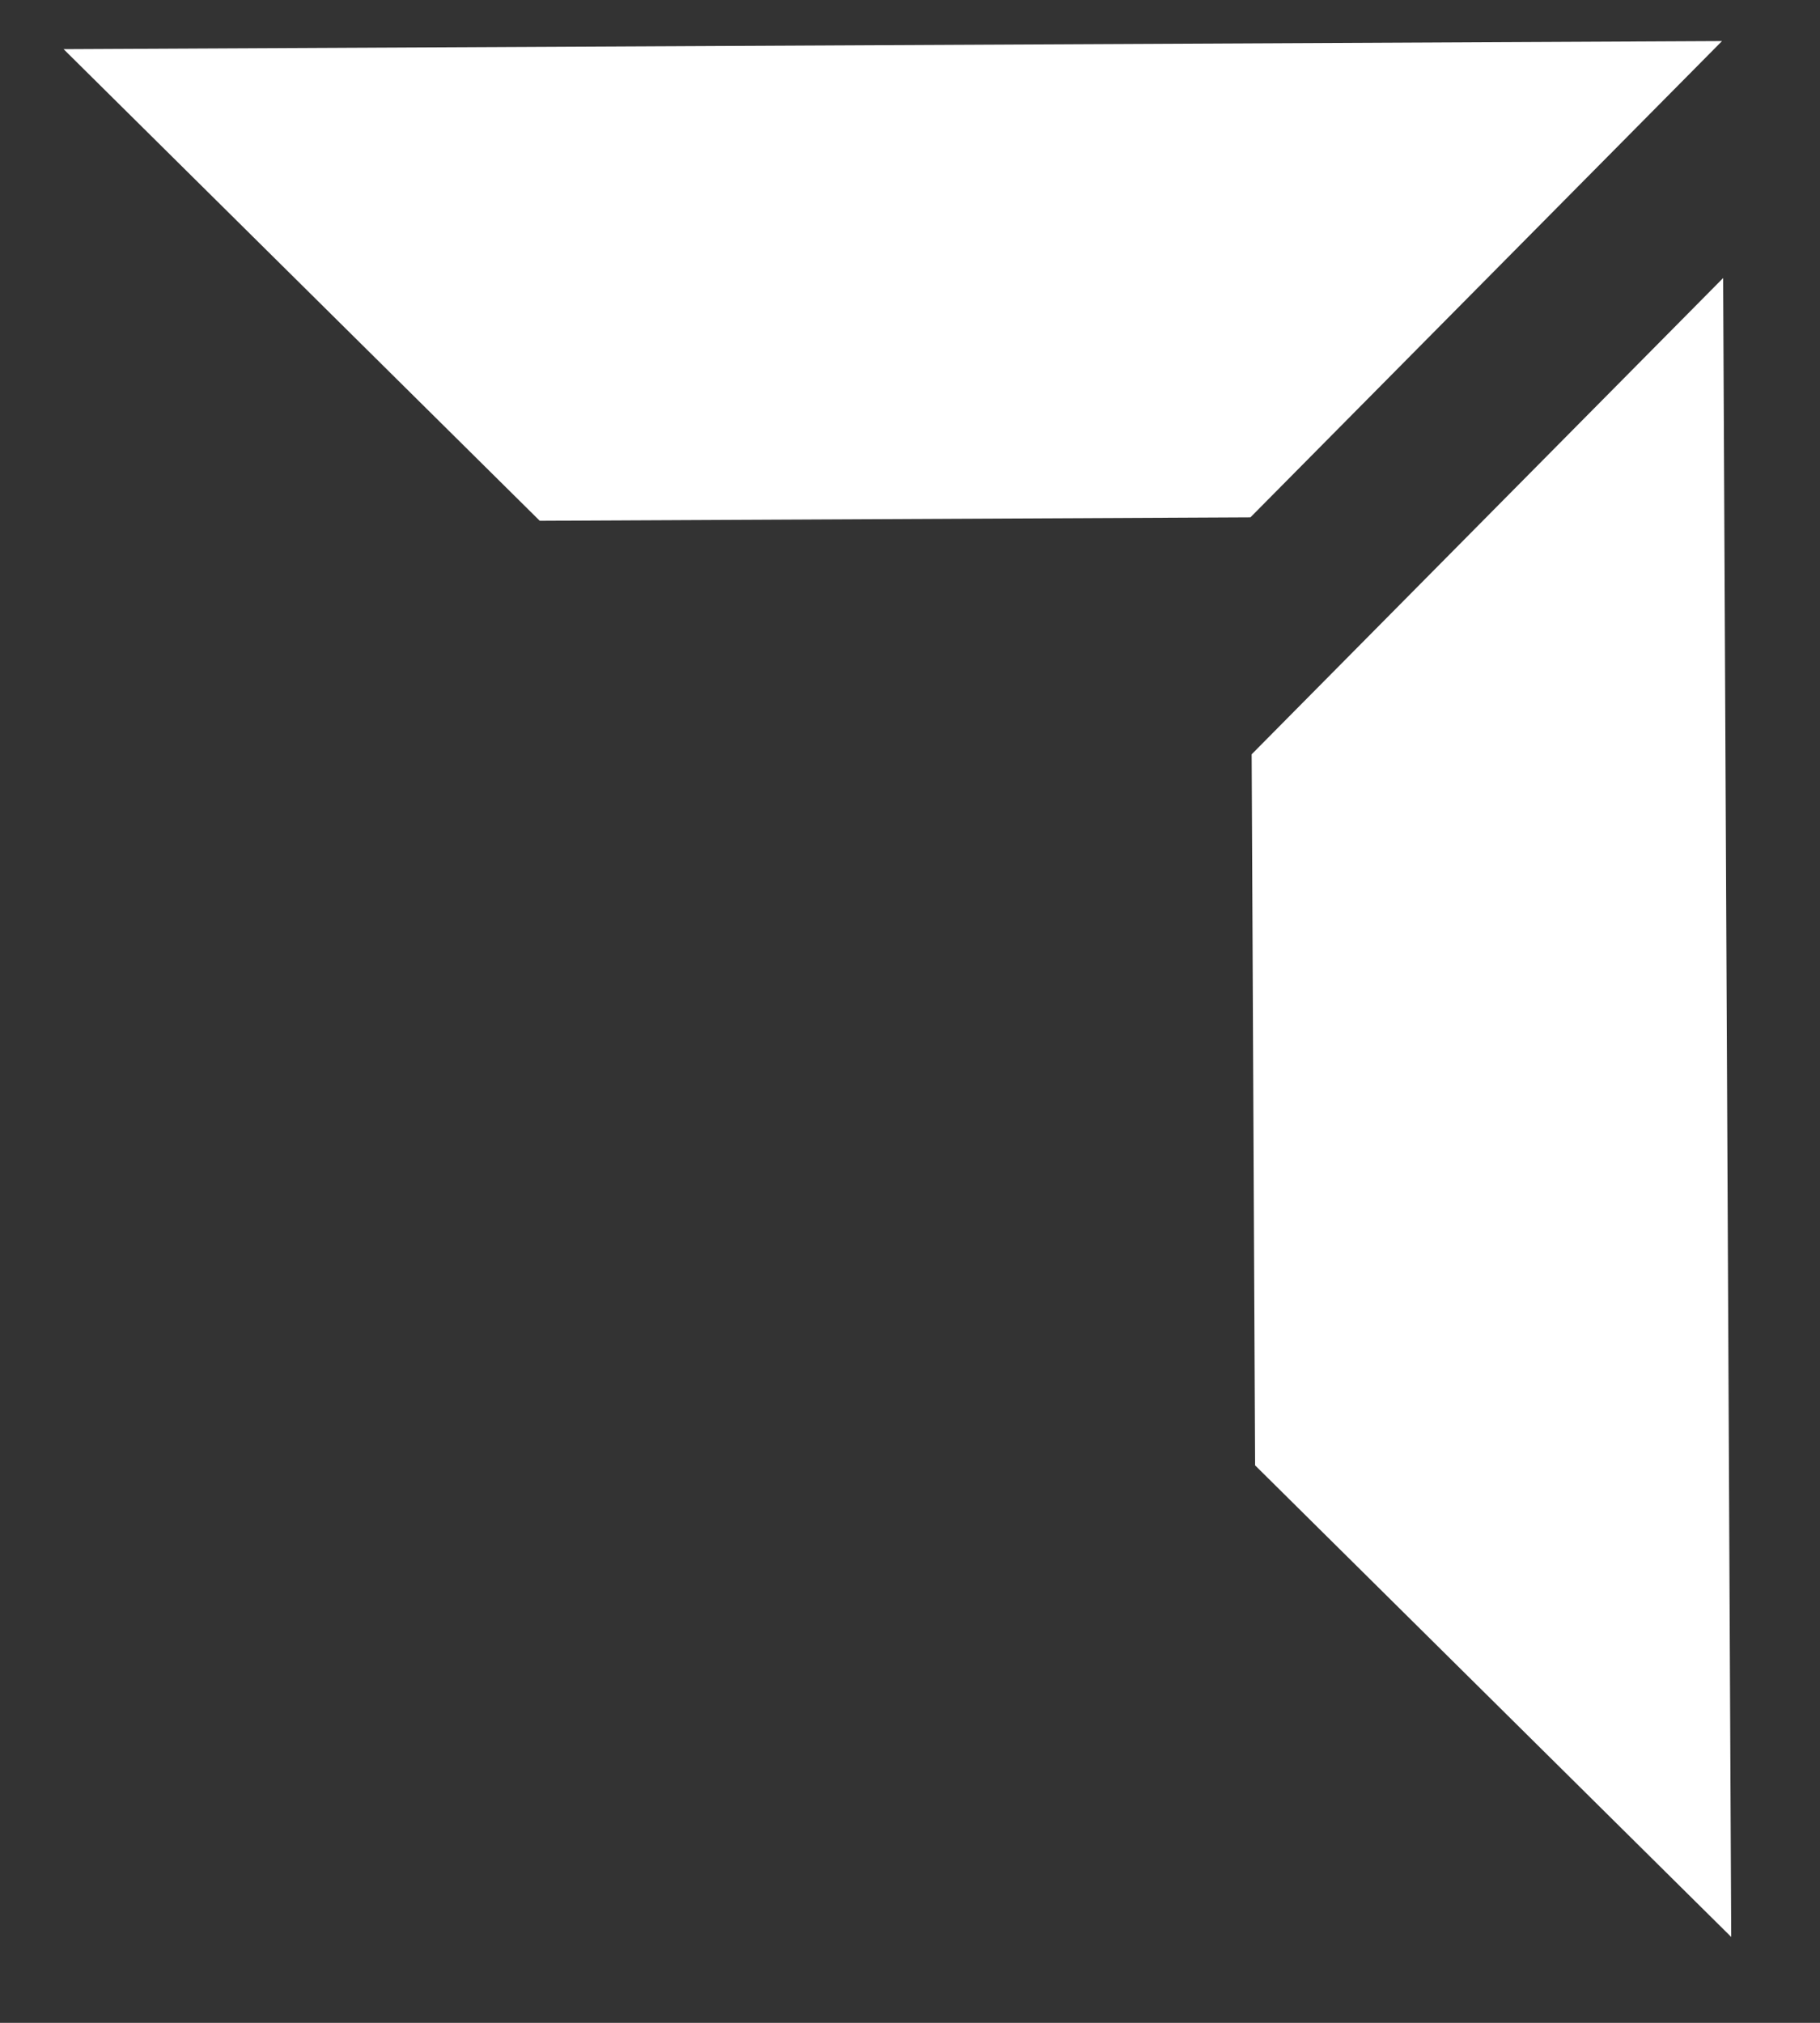 <svg width="18" height="20" viewBox="0 0 18 20" fill="none" xmlns="http://www.w3.org/2000/svg">
<rect x="0" y="0" width="18" height="20" fill="#333333" stroke="none"/>
<path d="M17.031 0.406L12.367 5.115L5.338 5.149L0.629 0.486L17.031 0.406Z" fill="white"/>
<path d="M12.413 14.488L17.122 19.151L17.042 2.749L12.379 7.458L12.413 14.488Z" fill="white"/>
</svg>
